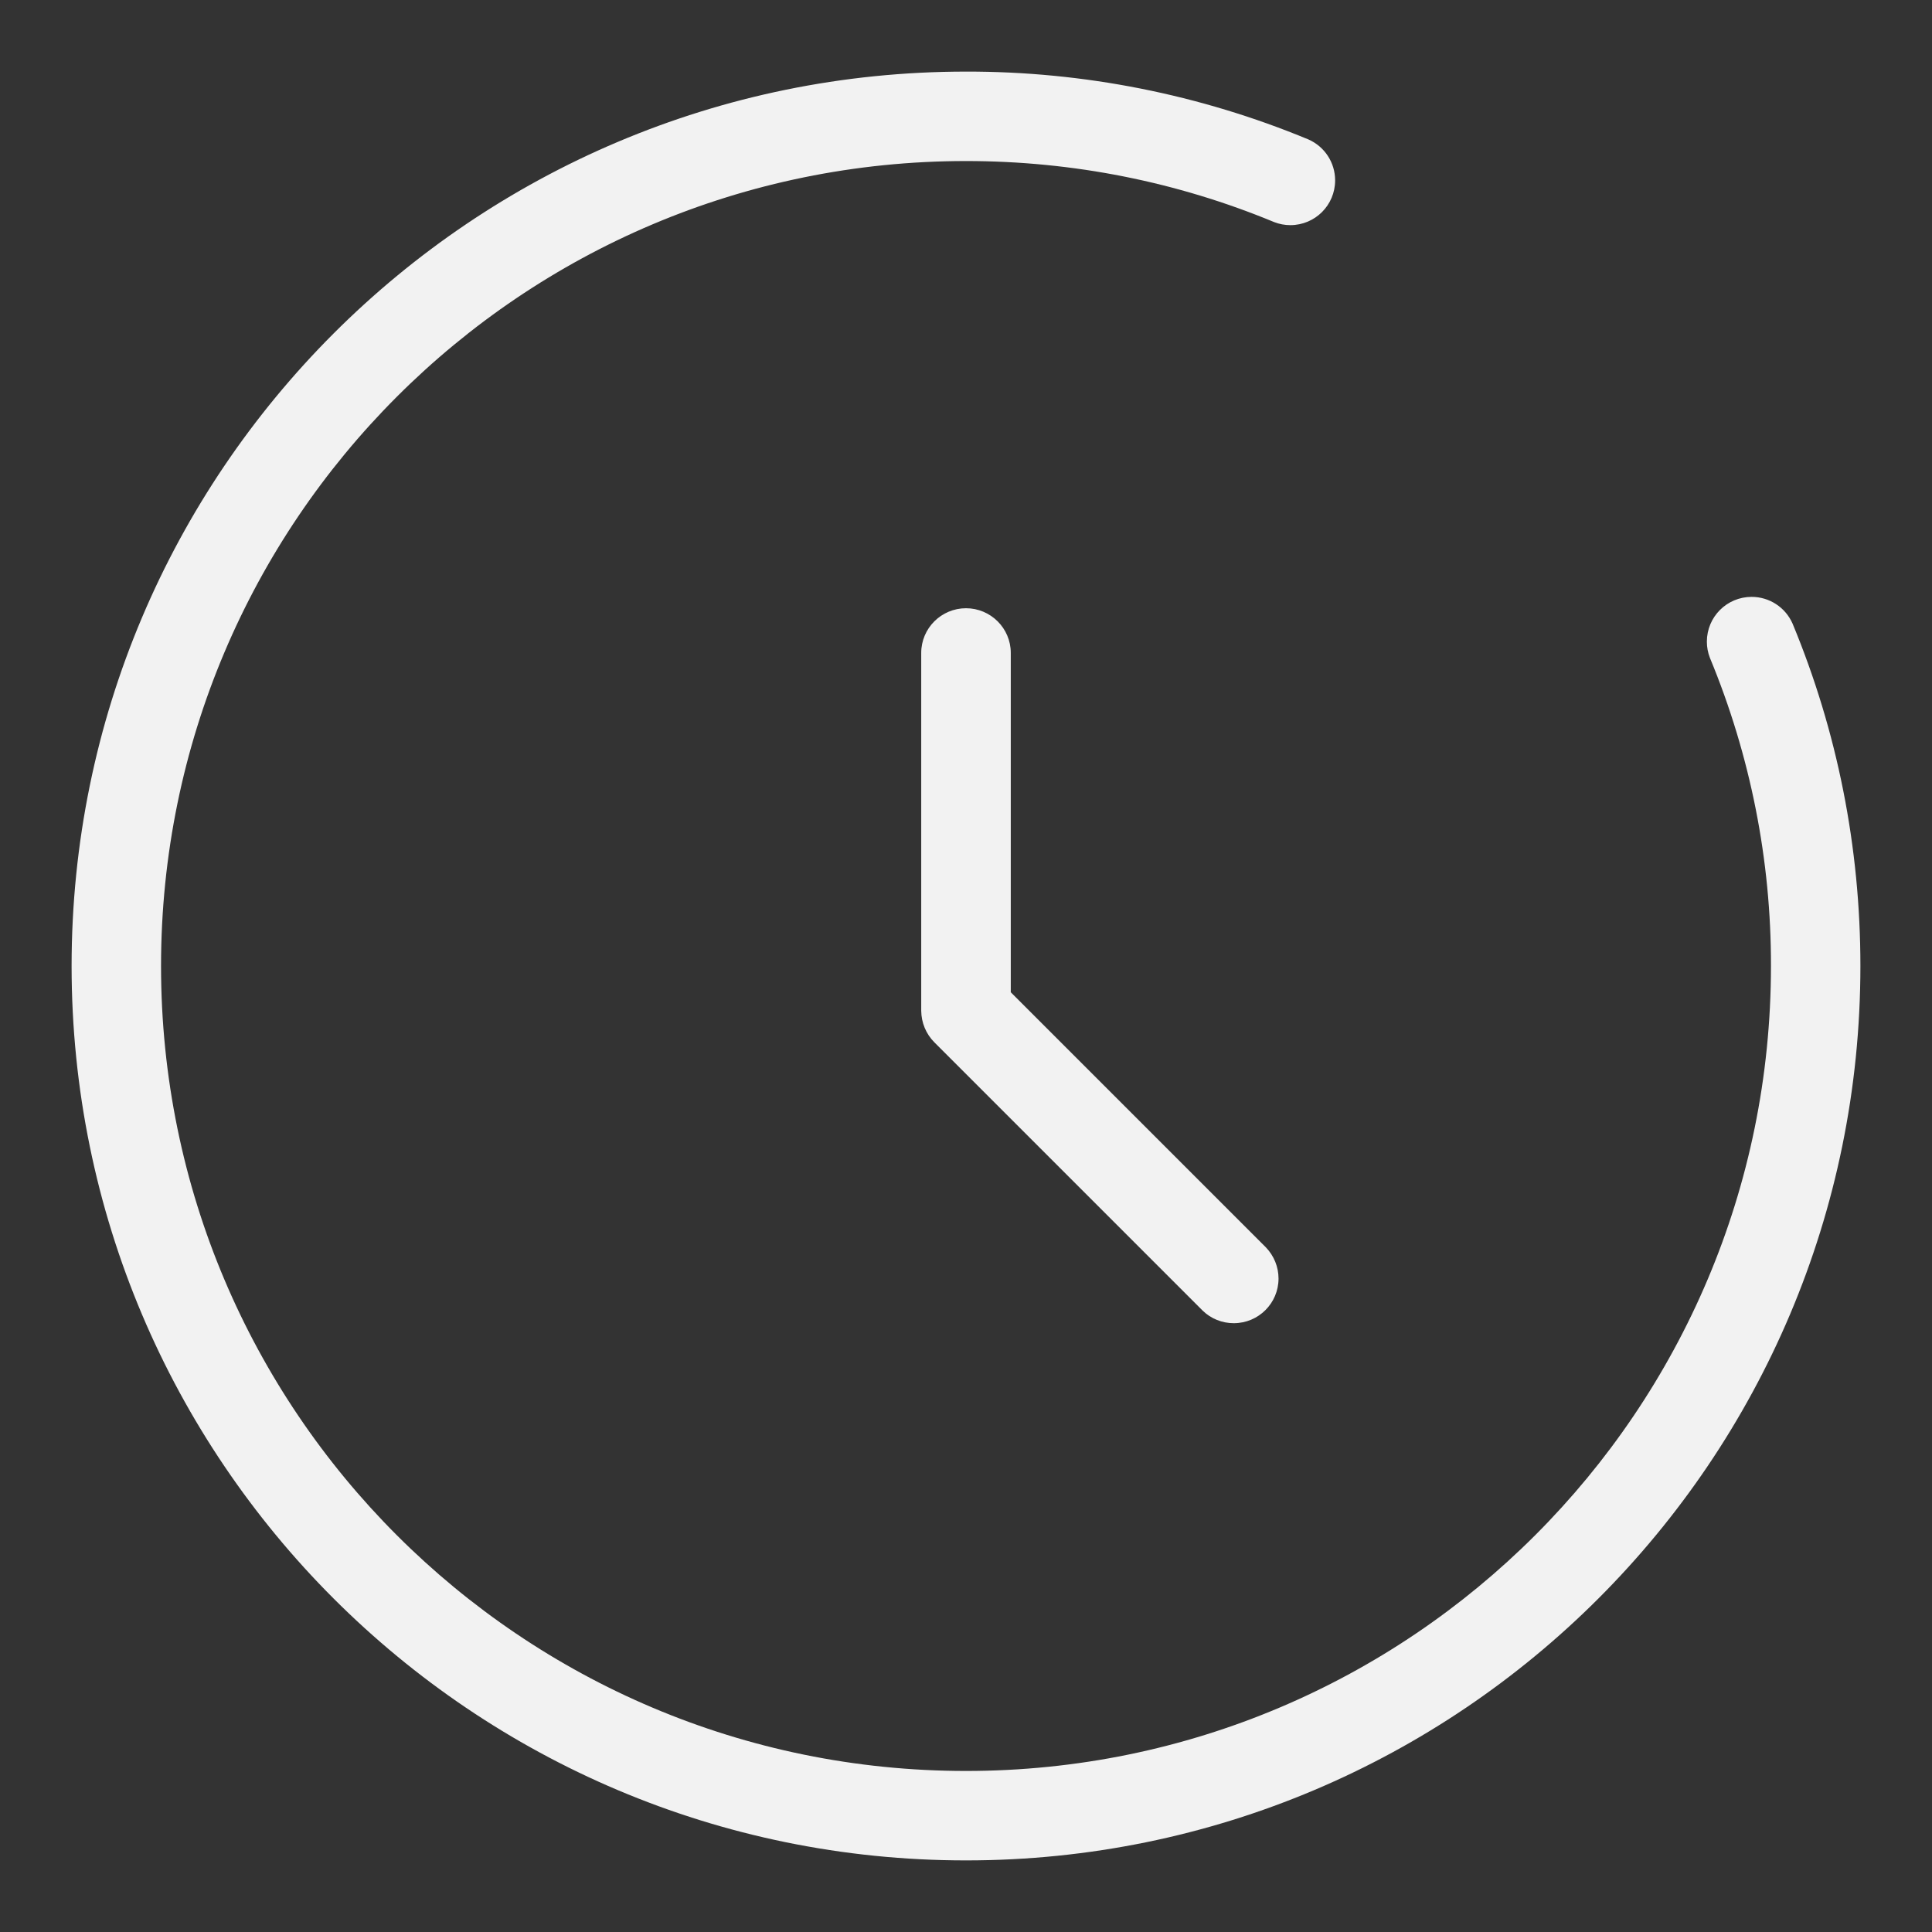 ﻿<?xml version="1.0" encoding="utf-8"?>
<svg version="1.1" xmlns:xlink="http://www.w3.org/1999/xlink" width="17px" height="17px" xmlns="http://www.w3.org/2000/svg">
  <rect width="100%" height="100%" fill="#333333" stroke="none"/>
  <g transform="matrix(1 0 0 1 -161 -323 )">
    <path d="M 11.748 1.587  C 11.748 1.431  11.656 1.29  11.513 1.227  C 10.558 0.831  9.534 0.628  8.5 0.63  C 4.153 0.63  0.63 4.153  0.63 8.5  C 0.63 12.847  4.153 16.37  8.5 16.37  C 12.847 16.37  16.37 12.847  16.37 8.5  C 16.37 7.453  16.166 6.434  15.773 5.487  C 15.71 5.344  15.569 5.252  15.413 5.252  C 15.195 5.252  15.019 5.428  15.019 5.646  C 15.019 5.695  15.028 5.743  15.046 5.789  C 15.402 6.648  15.585 7.57  15.583 8.5  C 15.583 12.412  12.412 15.583  8.5 15.583  C 4.588 15.583  1.417 12.412  1.417 8.5  C 1.417 4.588  4.588 1.417  8.5 1.417  C 9.443 1.417  10.359 1.601  11.211 1.954  C 11.257 1.972  11.305 1.981  11.354 1.981  C 11.572 1.981  11.748 1.805  11.748 1.587  Z M 8.894 8.731  L 8.894 5.745  C 8.894 5.528  8.717 5.352  8.5 5.352  C 8.283 5.352  8.106 5.528  8.106 5.745  L 8.106 8.894  C 8.107 8.998  8.148 9.098  8.222 9.172  L 10.583 11.533  C 10.656 11.604  10.754 11.643  10.856 11.643  C 11.074 11.643  11.25 11.467  11.25 11.25  C 11.25 11.148  11.21 11.05  11.139 10.976  L 8.894 8.731  Z " fill-rule="nonzero" fill="#f2f2f2" stroke="none" transform="matrix(1 0 0 1 161 323 )" />
  </g>
</svg>